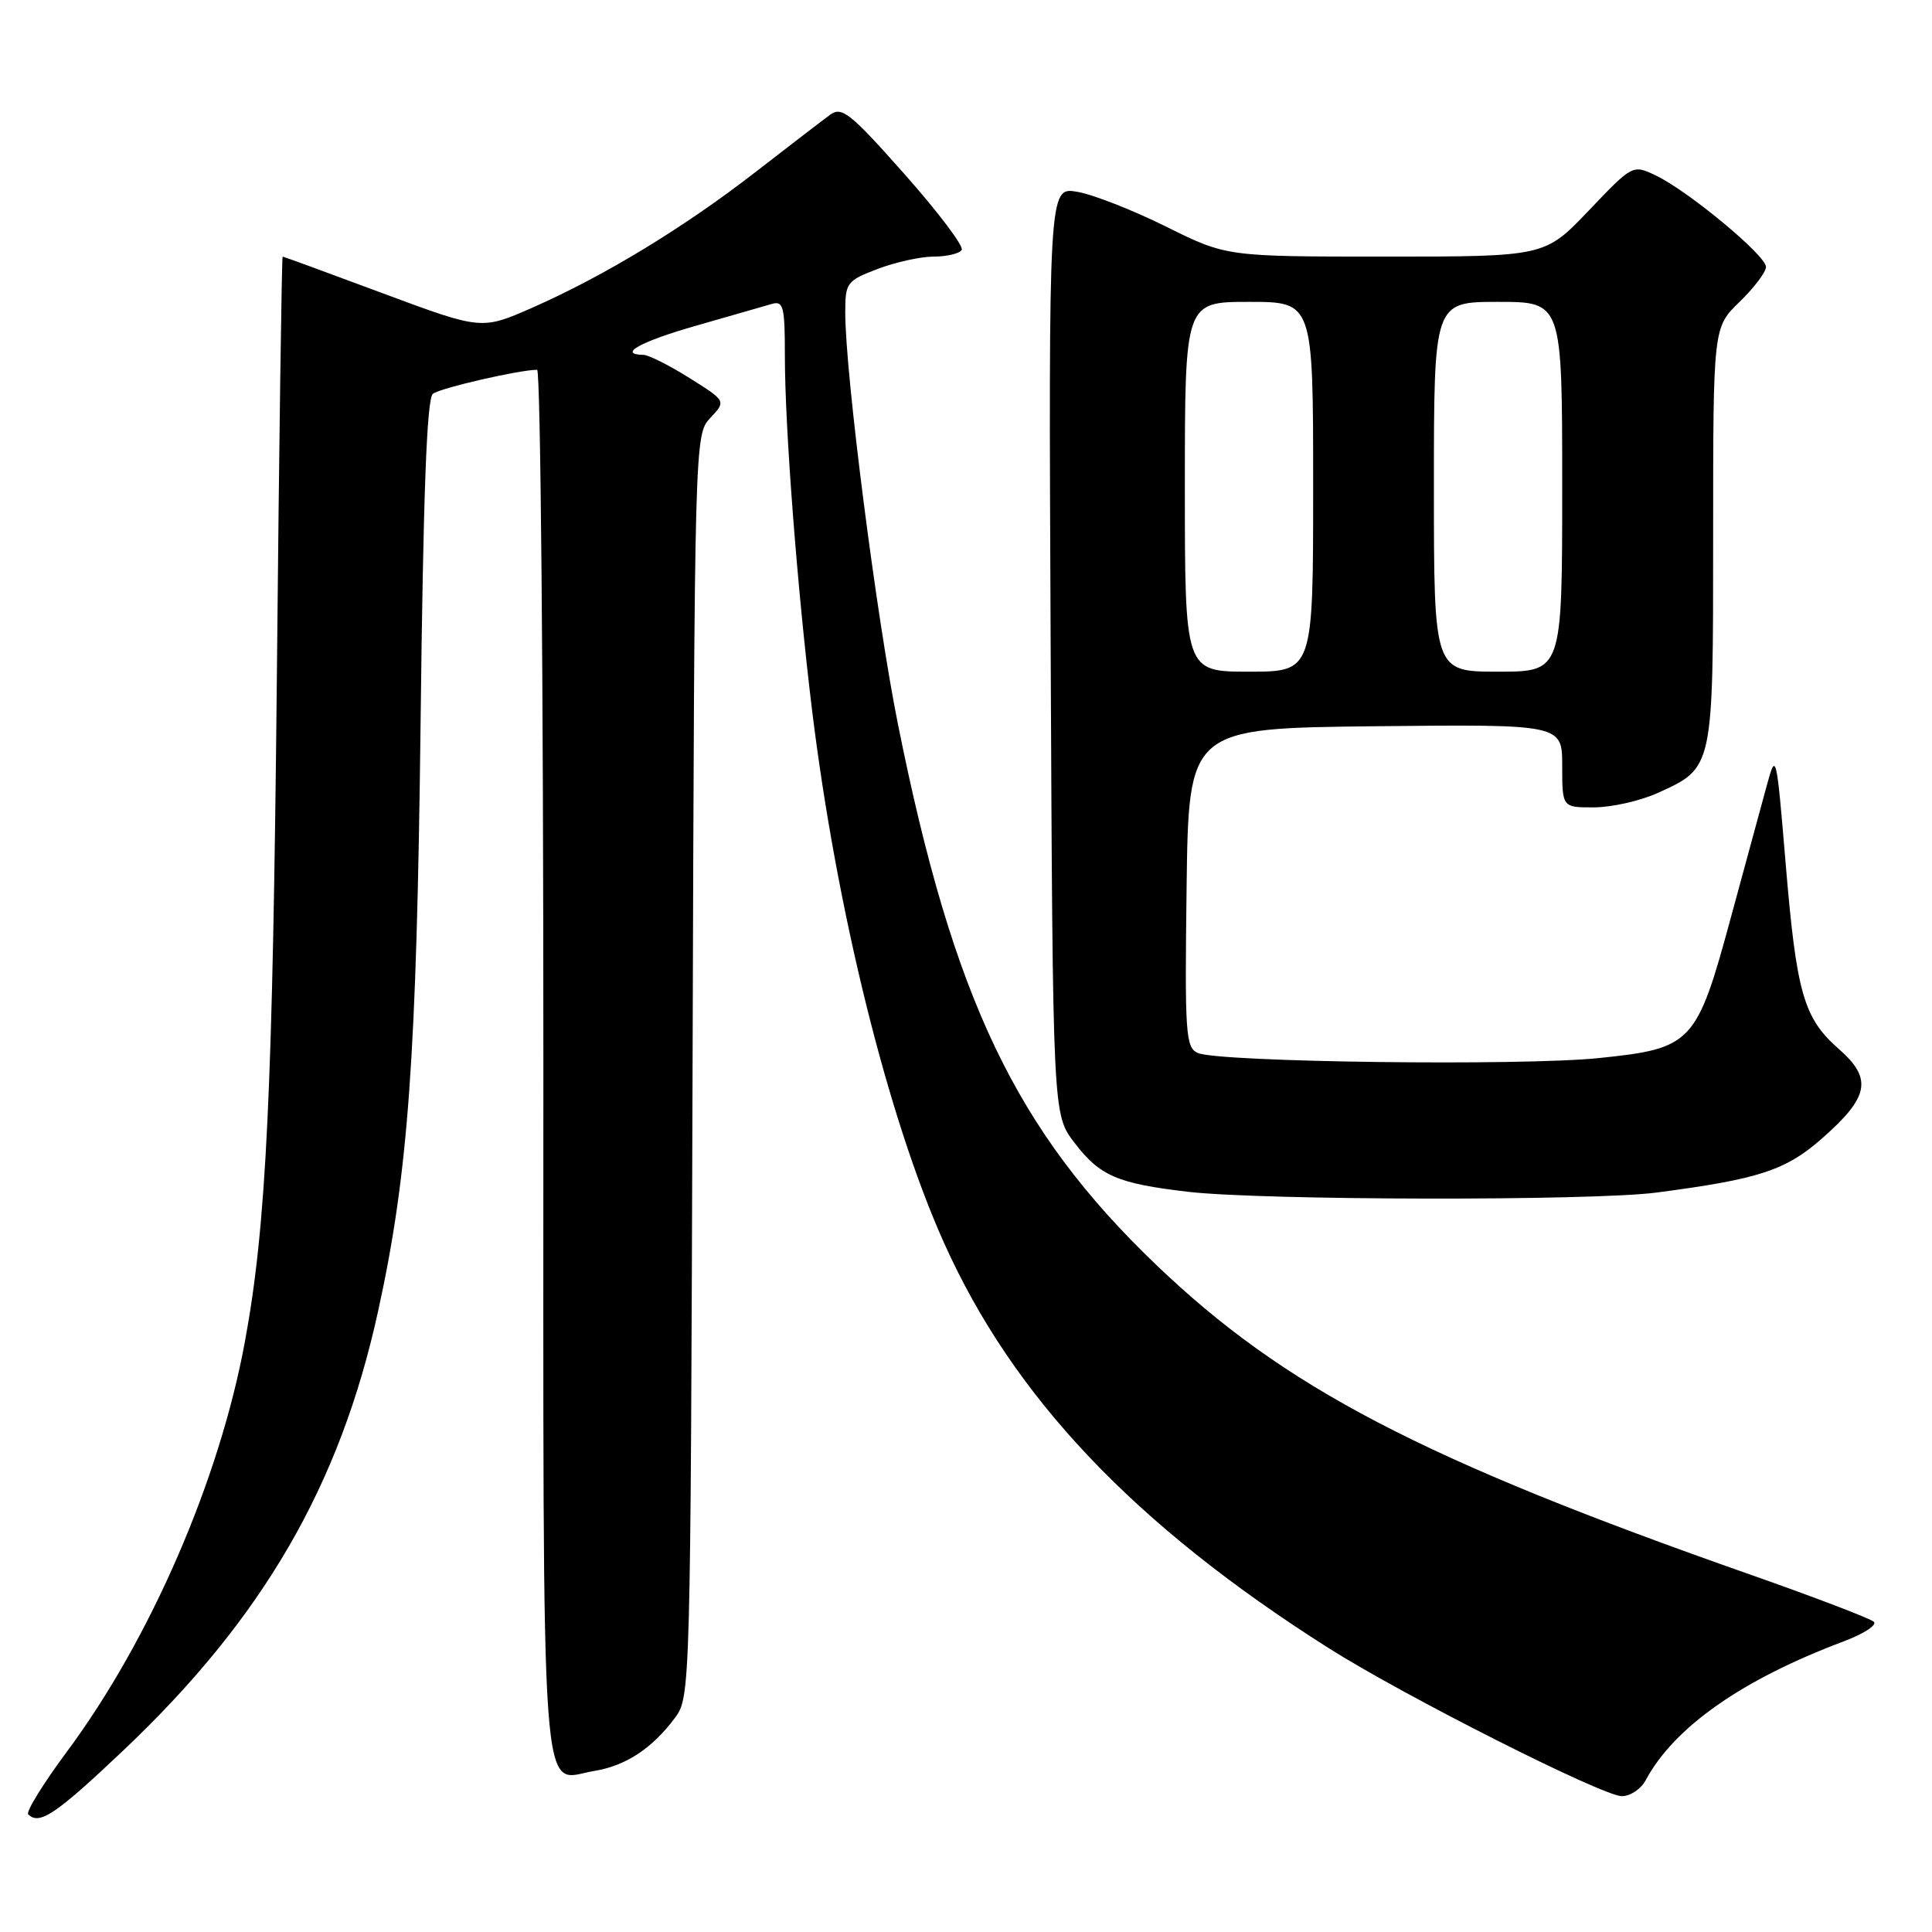 <?xml version="1.0" encoding="UTF-8" standalone="no"?>
<!DOCTYPE svg PUBLIC "-//W3C//DTD SVG 1.1//EN" "http://www.w3.org/Graphics/SVG/1.1/DTD/svg11.dtd" >
<svg xmlns="http://www.w3.org/2000/svg" xmlns:xlink="http://www.w3.org/1999/xlink" version="1.1" viewBox="0 0 256 256">
 <g >
 <path fill="currentColor"
d=" M 16.31 231.97 C 34.83 214.44 45.04 196.85 50.10 173.74 C 54.11 155.46 55.21 140.15 55.73 95.78 C 56.08 65.54 56.55 52.80 57.36 52.18 C 58.35 51.41 68.83 49.00 71.17 49.00 C 71.63 49.00 72.00 90.34 72.00 140.88 C 72.00 243.01 71.48 235.83 78.74 234.66 C 82.92 233.98 86.40 231.69 89.44 227.62 C 91.48 224.88 91.50 223.92 91.77 141.22 C 92.03 57.92 92.04 57.58 94.13 55.37 C 96.22 53.14 96.22 53.14 91.36 50.09 C 88.69 48.41 85.94 47.03 85.25 47.02 C 81.78 46.97 84.89 45.25 92.26 43.15 C 96.79 41.85 101.29 40.56 102.25 40.28 C 103.81 39.82 104.00 40.59 104.00 47.18 C 104.00 56.67 105.64 77.98 107.59 94.00 C 110.84 120.58 117.66 148.13 125.08 164.67 C 134.26 185.15 150.31 202.06 176.00 218.35 C 185.99 224.69 212.35 238.00 214.90 238.00 C 216.02 238.00 217.43 237.06 218.05 235.91 C 221.81 228.87 230.82 222.55 244.30 217.49 C 246.93 216.50 248.73 215.34 248.30 214.90 C 247.86 214.47 240.53 211.67 232.00 208.67 C 188.37 193.36 170.14 183.85 153.13 167.53 C 134.58 149.74 126.31 132.42 118.99 96.00 C 116.13 81.78 112.00 49.51 112.00 41.39 C 112.00 37.46 112.20 37.20 116.28 35.64 C 118.64 34.74 121.99 34.00 123.72 34.00 C 125.46 34.00 127.13 33.60 127.43 33.12 C 127.73 32.63 124.32 28.12 119.86 23.08 C 112.66 14.96 111.54 14.07 109.99 15.21 C 109.02 15.92 104.57 19.34 100.09 22.81 C 90.62 30.16 80.08 36.56 70.56 40.76 C 63.81 43.73 63.81 43.73 50.74 38.87 C 43.55 36.19 37.57 34.00 37.45 34.00 C 37.33 34.00 36.98 58.86 36.69 89.25 C 36.14 144.76 35.30 162.41 32.44 177.84 C 29.06 196.14 19.92 217.19 8.92 232.03 C 5.74 236.31 3.41 240.08 3.74 240.41 C 5.21 241.88 7.39 240.42 16.31 231.97 Z  M 219.50 158.02 C 233.10 156.24 236.62 155.08 241.44 150.84 C 247.69 145.34 248.14 142.94 243.66 139.00 C 238.97 134.89 238.04 131.61 236.59 114.20 C 235.39 99.85 235.33 99.61 234.13 104.00 C 233.45 106.47 231.31 114.35 229.37 121.50 C 224.81 138.33 224.25 138.92 211.86 140.20 C 201.66 141.26 161.59 140.75 158.73 139.53 C 157.10 138.83 156.98 137.05 157.23 117.64 C 157.50 96.50 157.50 96.50 182.25 96.23 C 207.00 95.97 207.00 95.97 207.00 101.48 C 207.00 107.00 207.00 107.00 211.25 106.98 C 213.59 106.97 217.35 106.11 219.62 105.09 C 227.06 101.71 227.00 102.00 227.00 70.97 C 227.00 43.39 227.00 43.39 230.50 40.00 C 232.43 38.13 234.00 36.05 234.00 35.36 C 234.00 33.85 223.72 25.32 219.42 23.26 C 216.34 21.79 216.34 21.79 210.52 27.90 C 204.70 34.00 204.70 34.00 183.60 34.00 C 162.50 34.00 162.50 34.00 154.50 30.02 C 150.10 27.84 144.80 25.76 142.72 25.41 C 138.94 24.77 138.94 24.77 139.22 86.21 C 139.50 147.66 139.50 147.66 142.35 151.39 C 145.73 155.82 148.04 156.82 157.43 157.92 C 167.25 159.06 211.00 159.14 219.50 158.02 Z  M 157.00 64.50 C 157.00 40.00 157.00 40.00 165.50 40.00 C 174.00 40.00 174.00 40.00 174.00 64.50 C 174.00 89.00 174.00 89.00 165.50 89.00 C 157.00 89.00 157.00 89.00 157.00 64.50 Z  M 190.00 64.50 C 190.00 40.00 190.00 40.00 198.50 40.00 C 207.00 40.00 207.00 40.00 207.00 64.50 C 207.00 89.00 207.00 89.00 198.50 89.00 C 190.00 89.00 190.00 89.00 190.00 64.50 Z "/>
</g>
</svg>